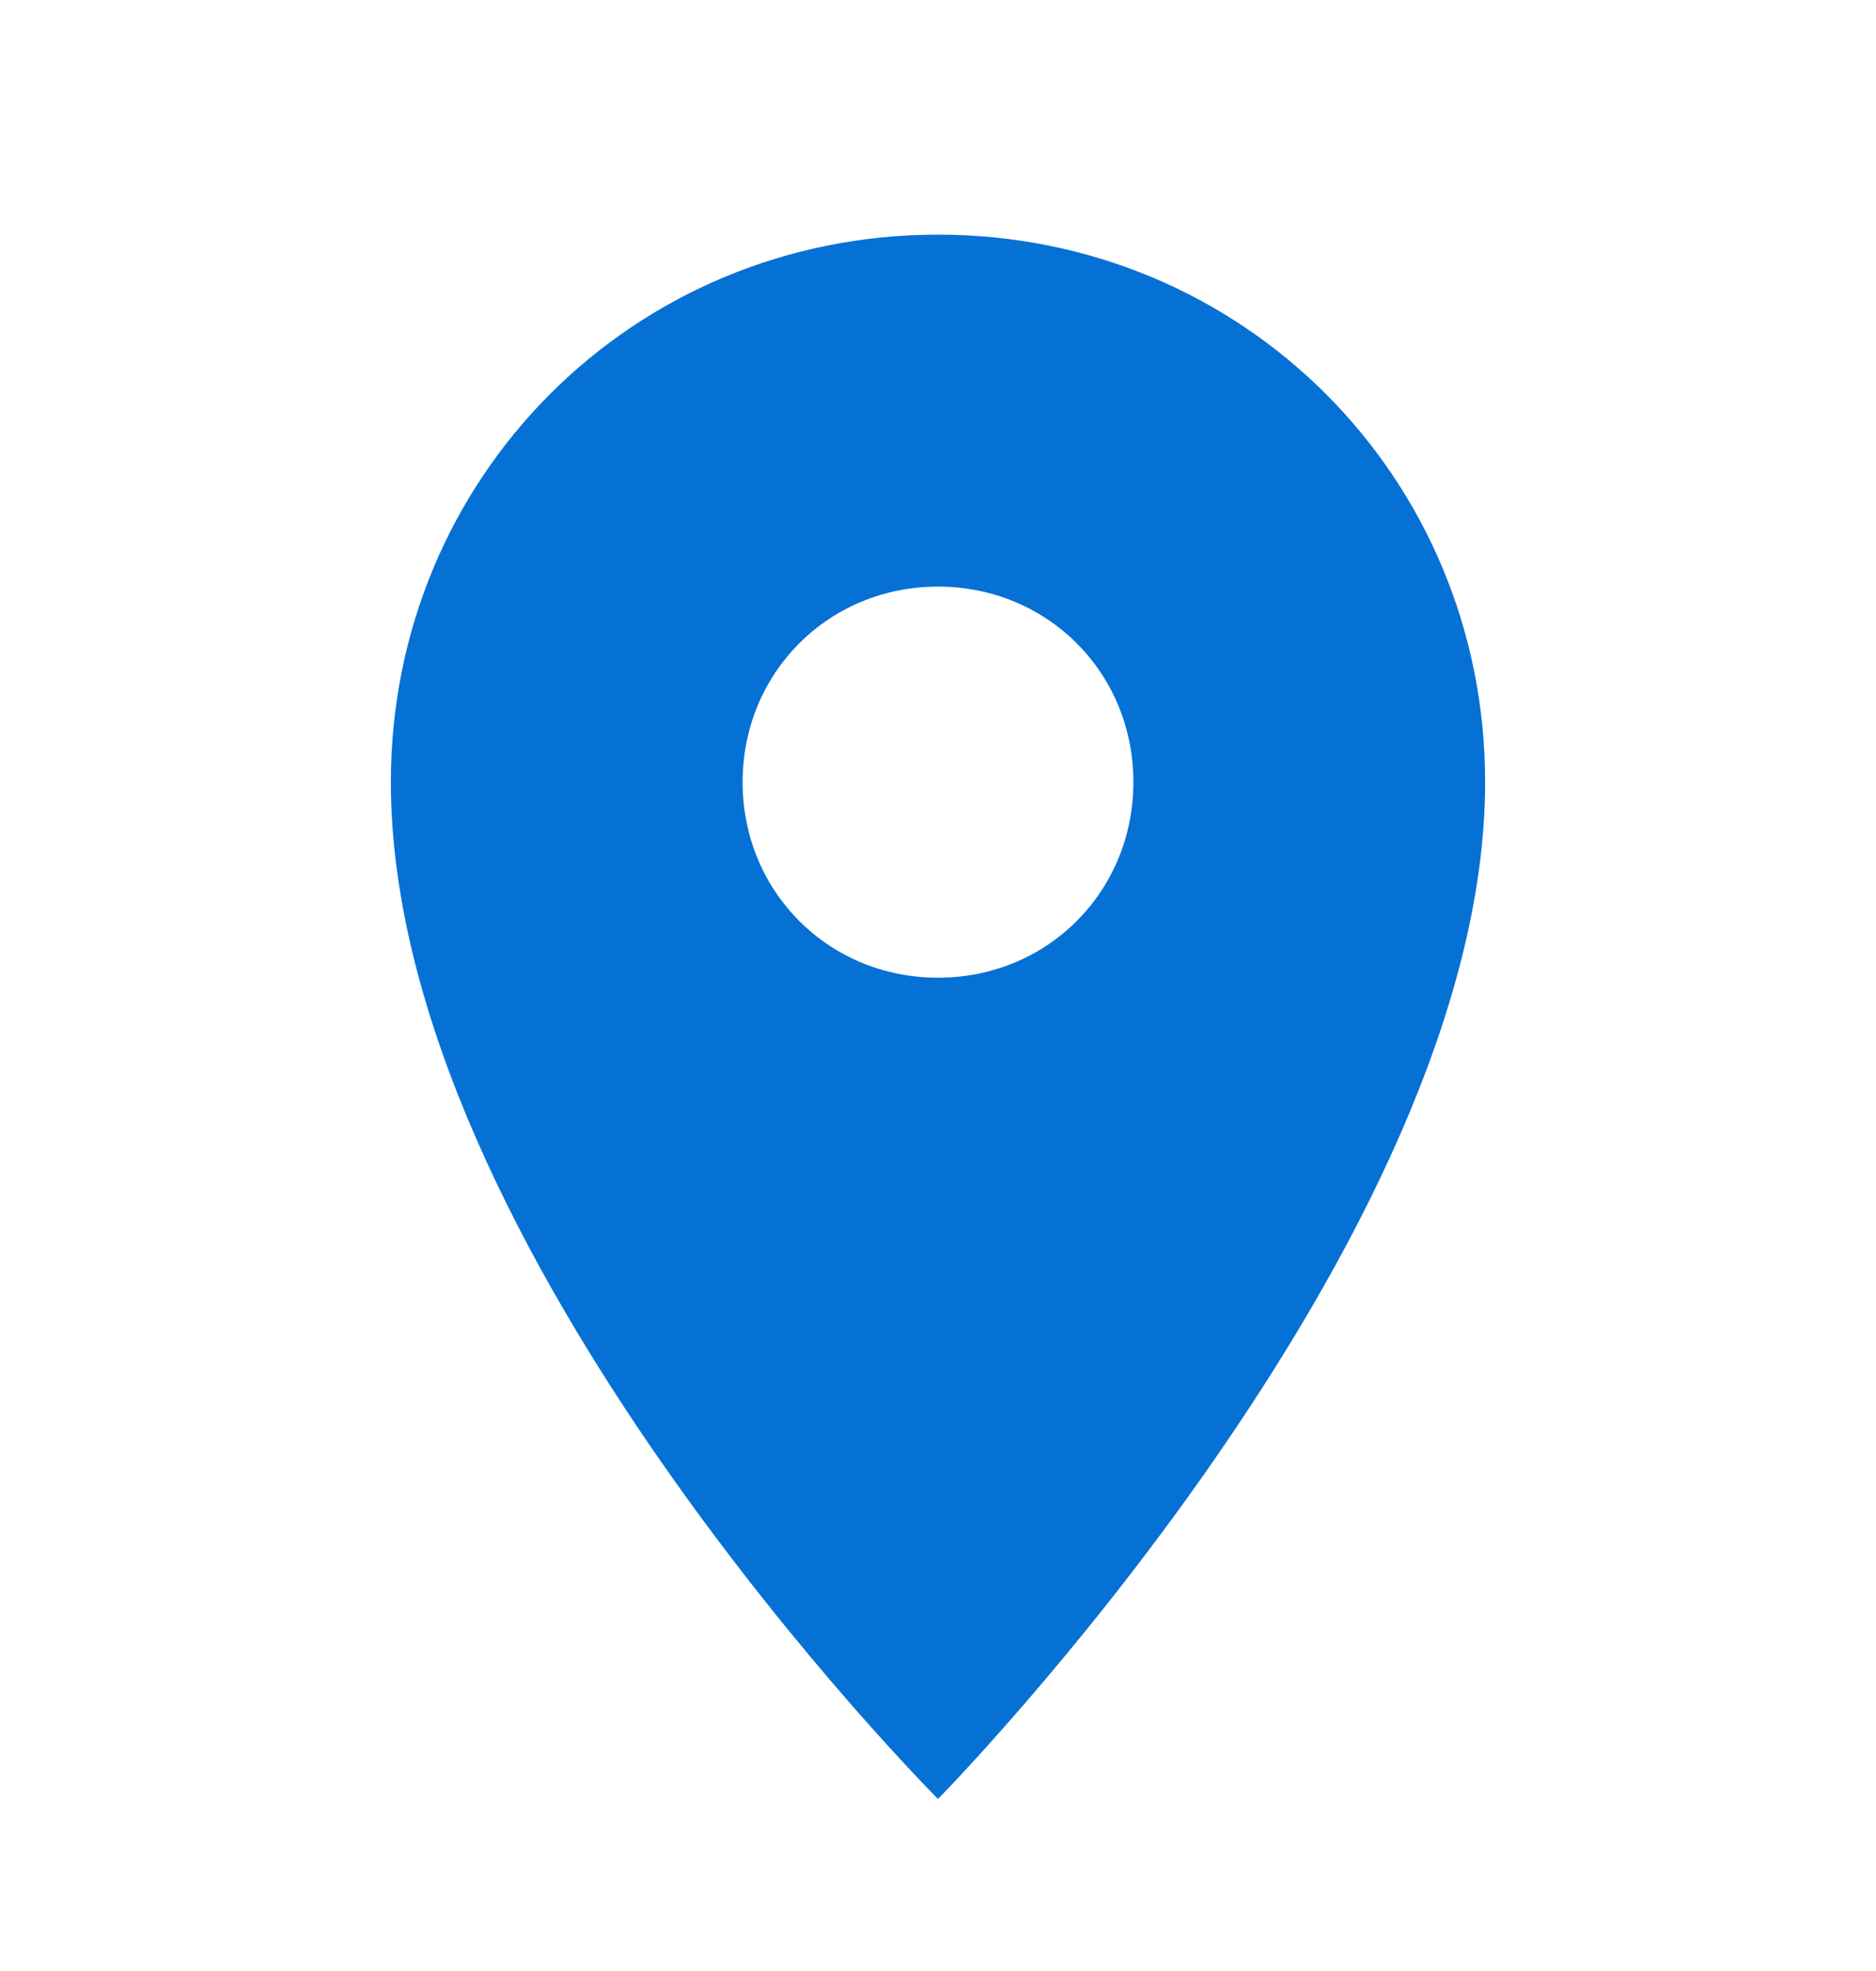 <svg width="20" height="21" viewBox="0 0 20 21" fill="none" xmlns="http://www.w3.org/2000/svg">
<g clip-path="url(#clip0_887_55457)">
<path d="M10 2.5C6.75 2.5 4.167 5.083 4.167 8.333C4.167 13.333 10 19.167 10 19.167C10 19.167 15.833 13.25 15.833 8.333C15.833 5.083 13.25 2.5 10 2.5ZM10 10.417C8.833 10.417 7.917 9.5 7.917 8.333C7.917 7.167 8.833 6.25 10 6.25C11.167 6.25 12.083 7.167 12.083 8.333C12.083 9.5 11.167 10.417 10 10.417Z" fill="#0671D5"/>
</g>
<defs>
<clipPath id="clip0_887_55457">
<rect width="20" height="20" fill="white" transform="translate(0 0.833)"/>
</clipPath>
</defs>
</svg>

